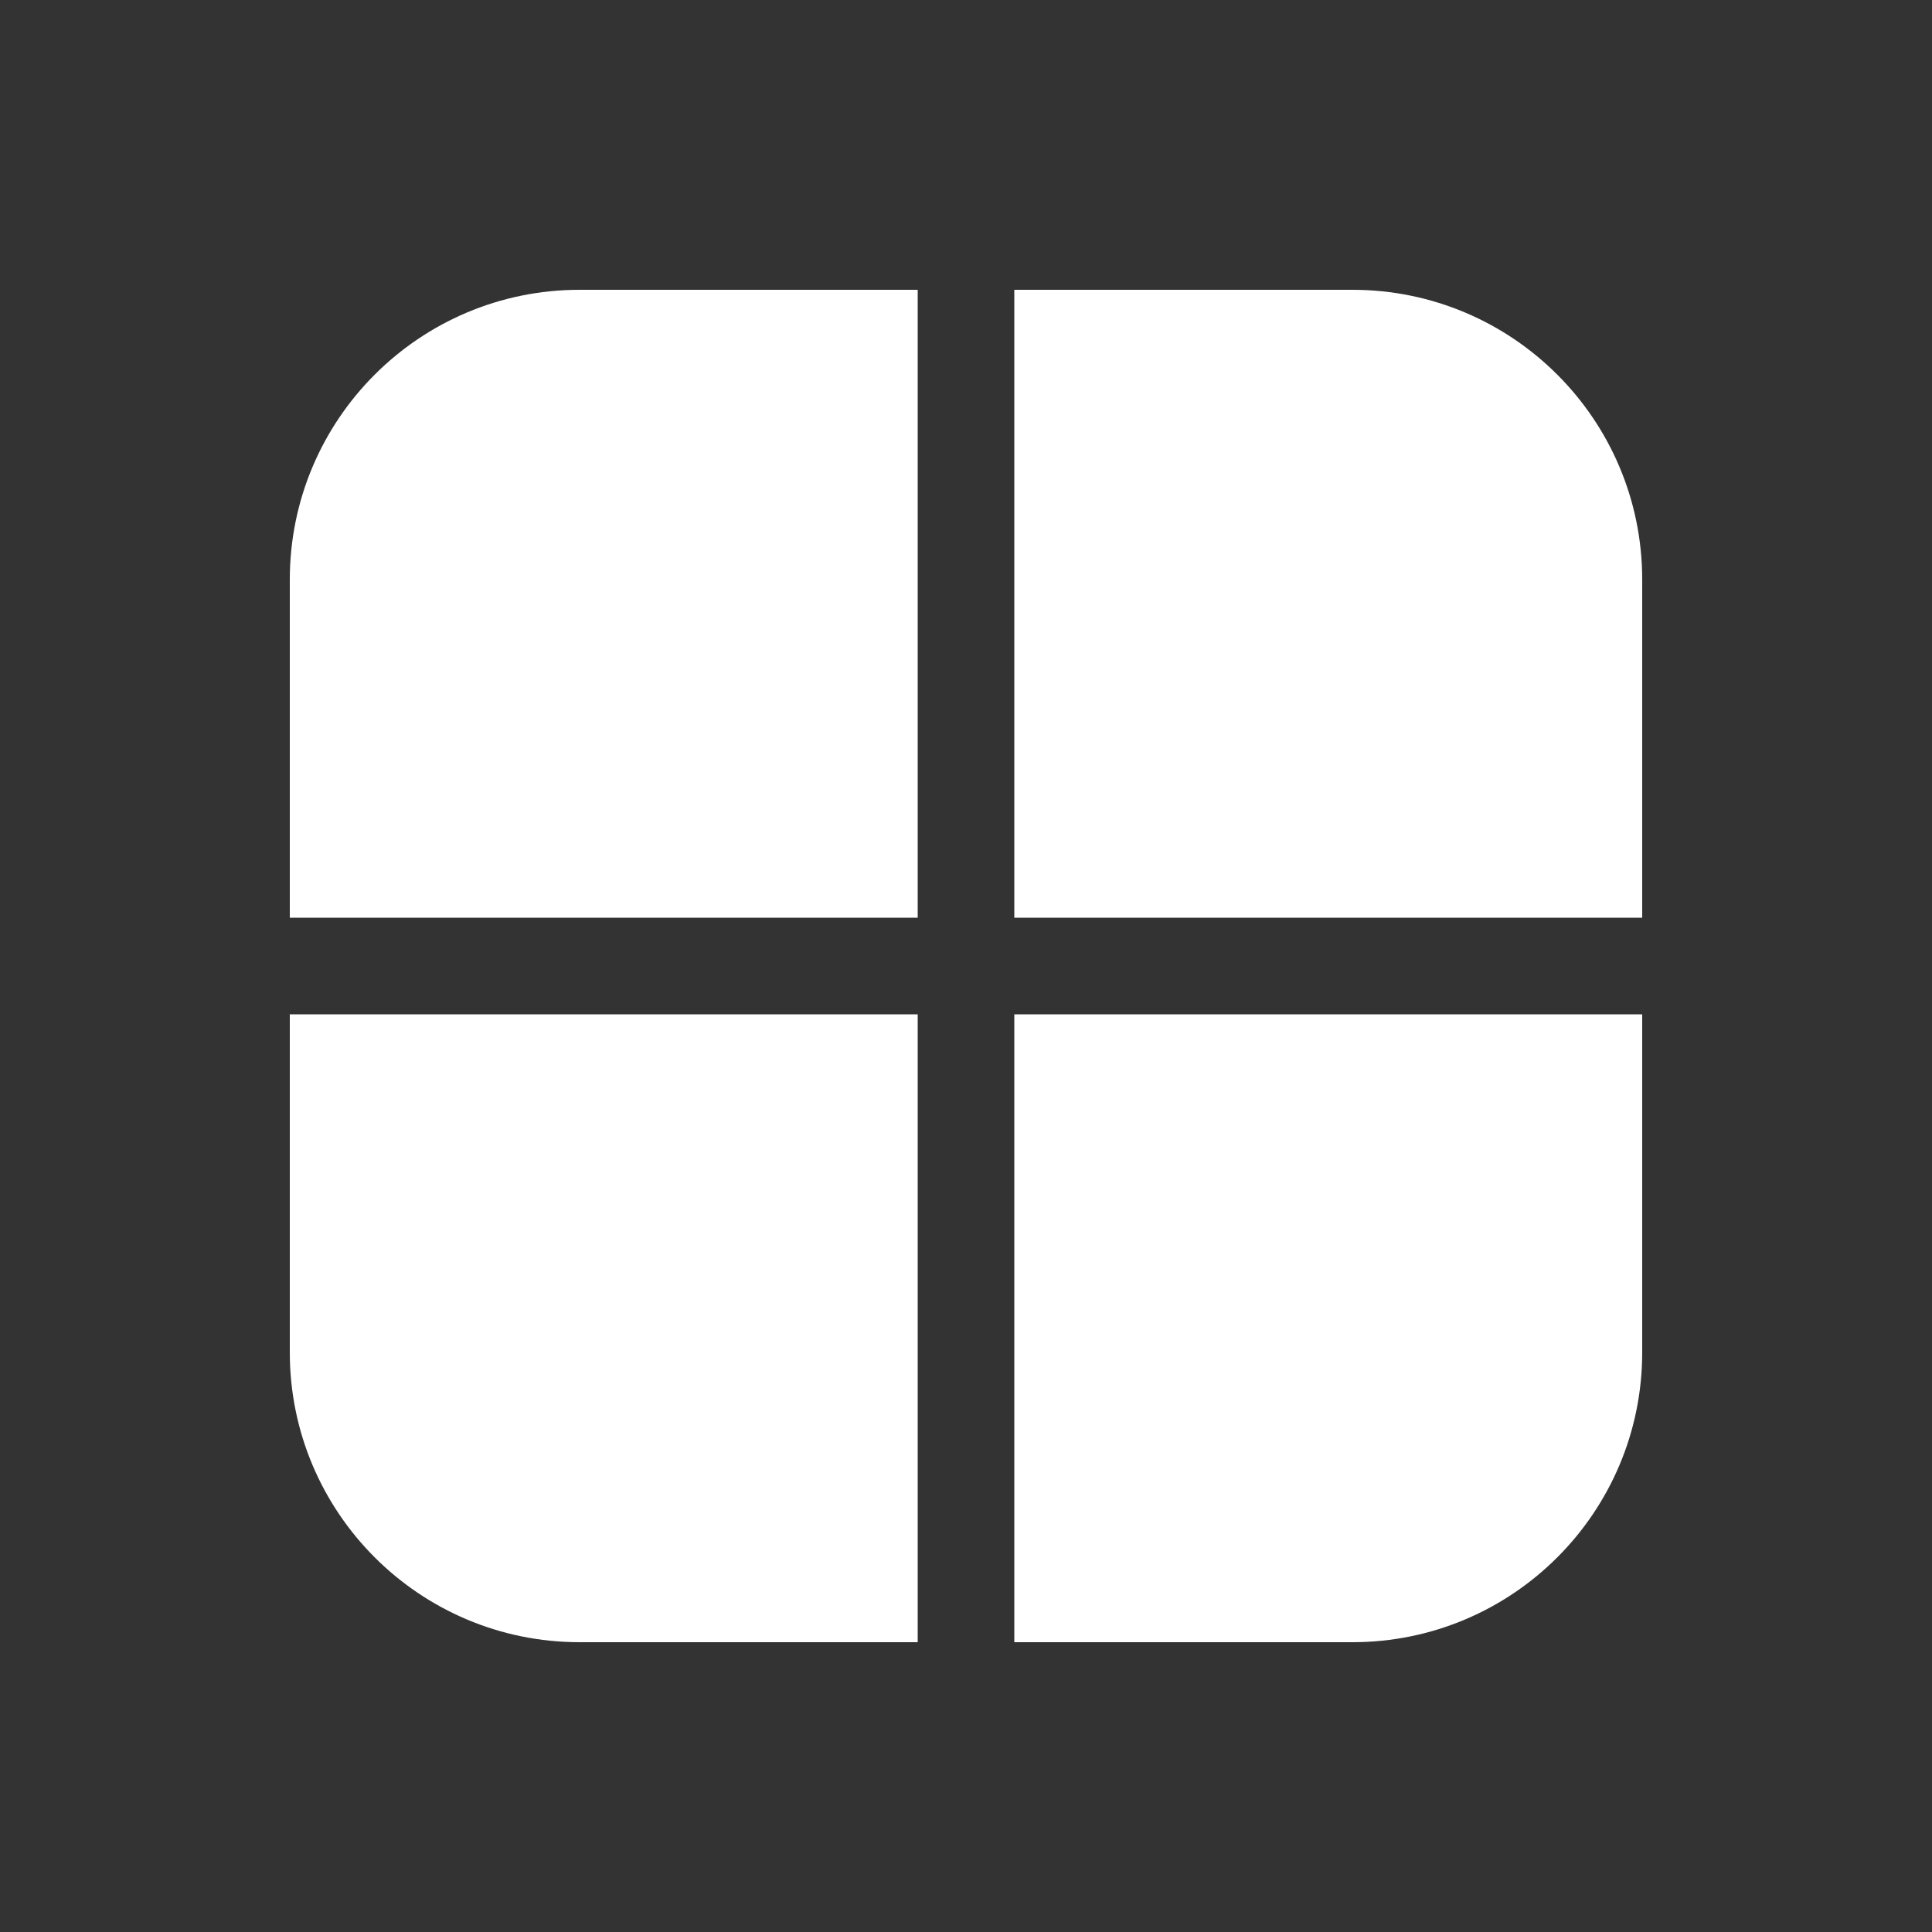<svg width="20" height="20" viewBox="0 0 20 20" fill="none" xmlns="http://www.w3.org/2000/svg">
<rect x="0" y="0" width="20" height="20" fill="#333333" stroke="none"/>
<path d="M14 17H10.5V10.5H17V14C17 15.657 15.657 17 14 17ZM17 9.5H10.5V3H14C15.657 3 17 4.343 17 6V9.5ZM9.5 9.5V3H6C4.343 3 3 4.343 3 6V9.5H9.5ZM3 10.5V14C3 15.657 4.343 17 6 17H9.5V10.5H3Z" fill="#ffffff"/>
</svg>
